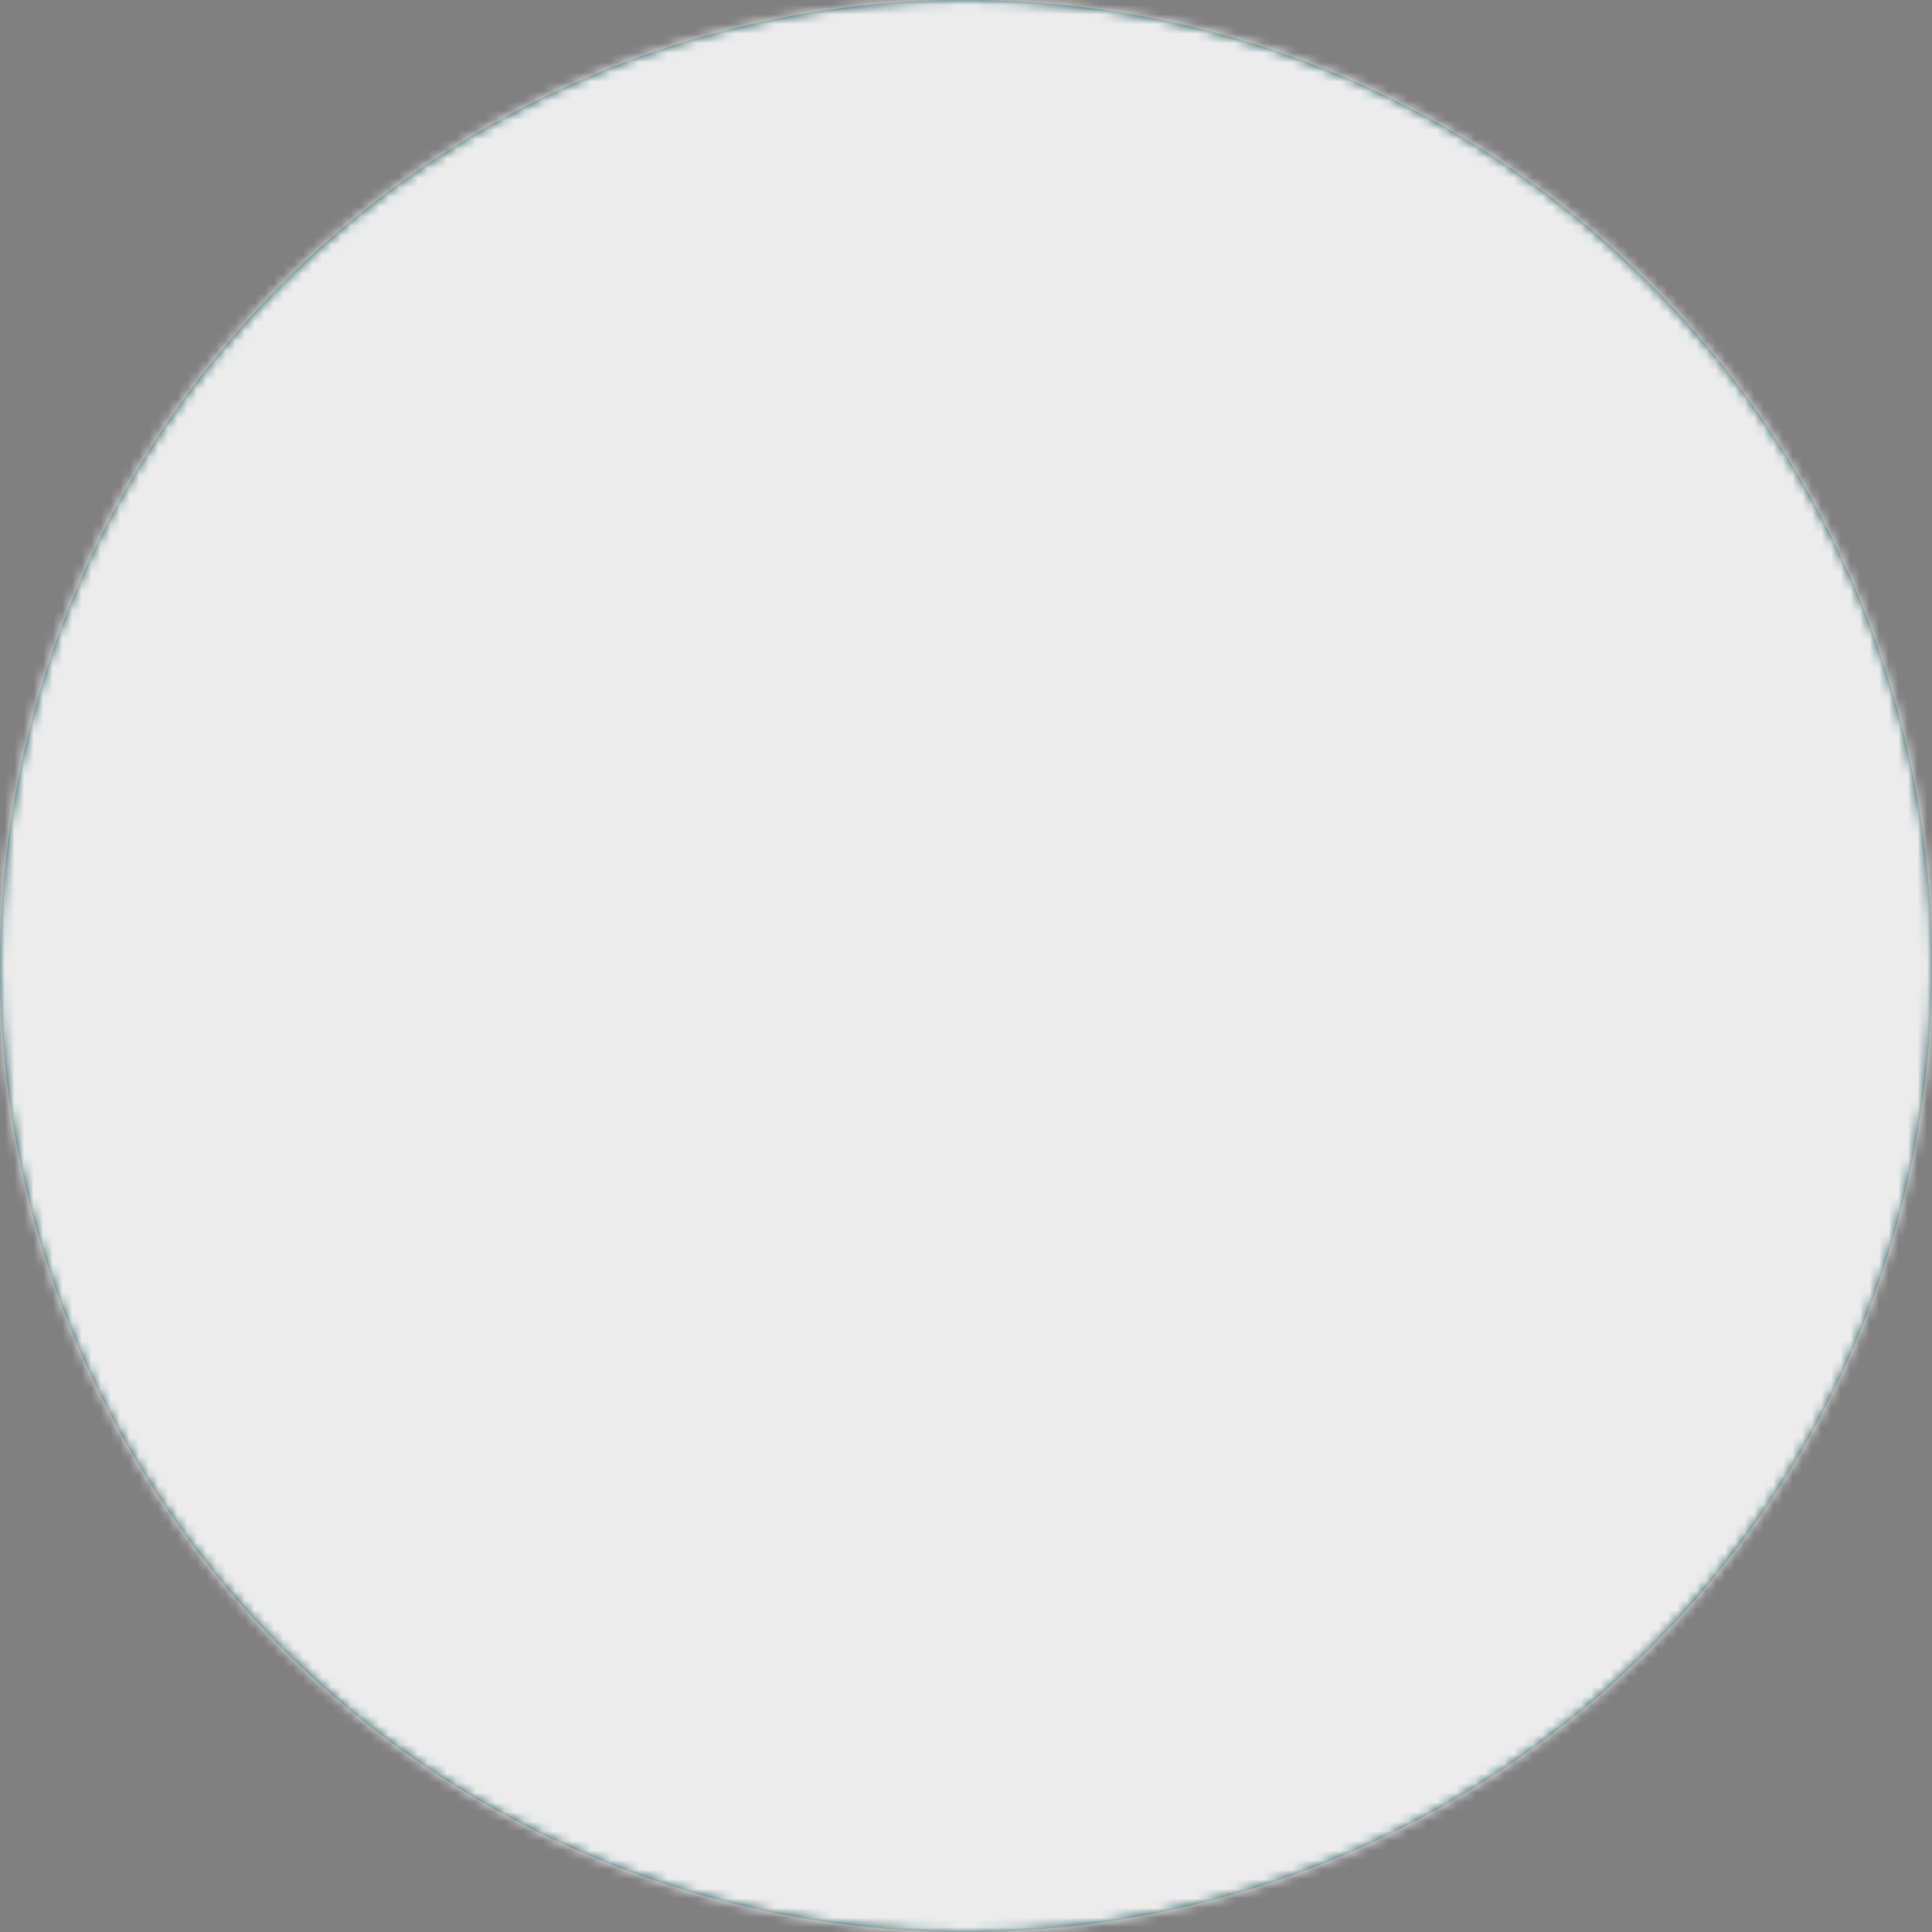 <svg width="201" height="201" viewBox="0 0 201 201" fill="none" xmlns="http://www.w3.org/2000/svg">
<rect x="0" y="0" width="201" height="201" fill="#808080" stroke="none"/>
<g opacity="0.85">
<circle cx="100.5" cy="100.5" r="100.5" fill="#05494C"/>
<mask id="mask0_218_11976" style="mask-type:luminance" maskUnits="userSpaceOnUse" x="0" y="0" width="201" height="201">
<path d="M100.5 201C156.006 201 201 156.006 201 100.5C201 44.994 156.006 0 100.5 0C44.994 0 0 44.994 0 100.5C0 156.006 44.994 201 100.5 201Z" fill="white"/>
<path d="M80.399 100.5V65.687L110.549 83.094L140.699 100.5L110.549 117.907L80.399 135.313V100.5Z" fill="black"/>
</mask>
<g mask="url(#mask0_218_11976)">
<path d="M-20.101 -20.1H221.099V221.1H-20.101V-20.1Z" fill="white"/>
</g>
</g>
</svg>
